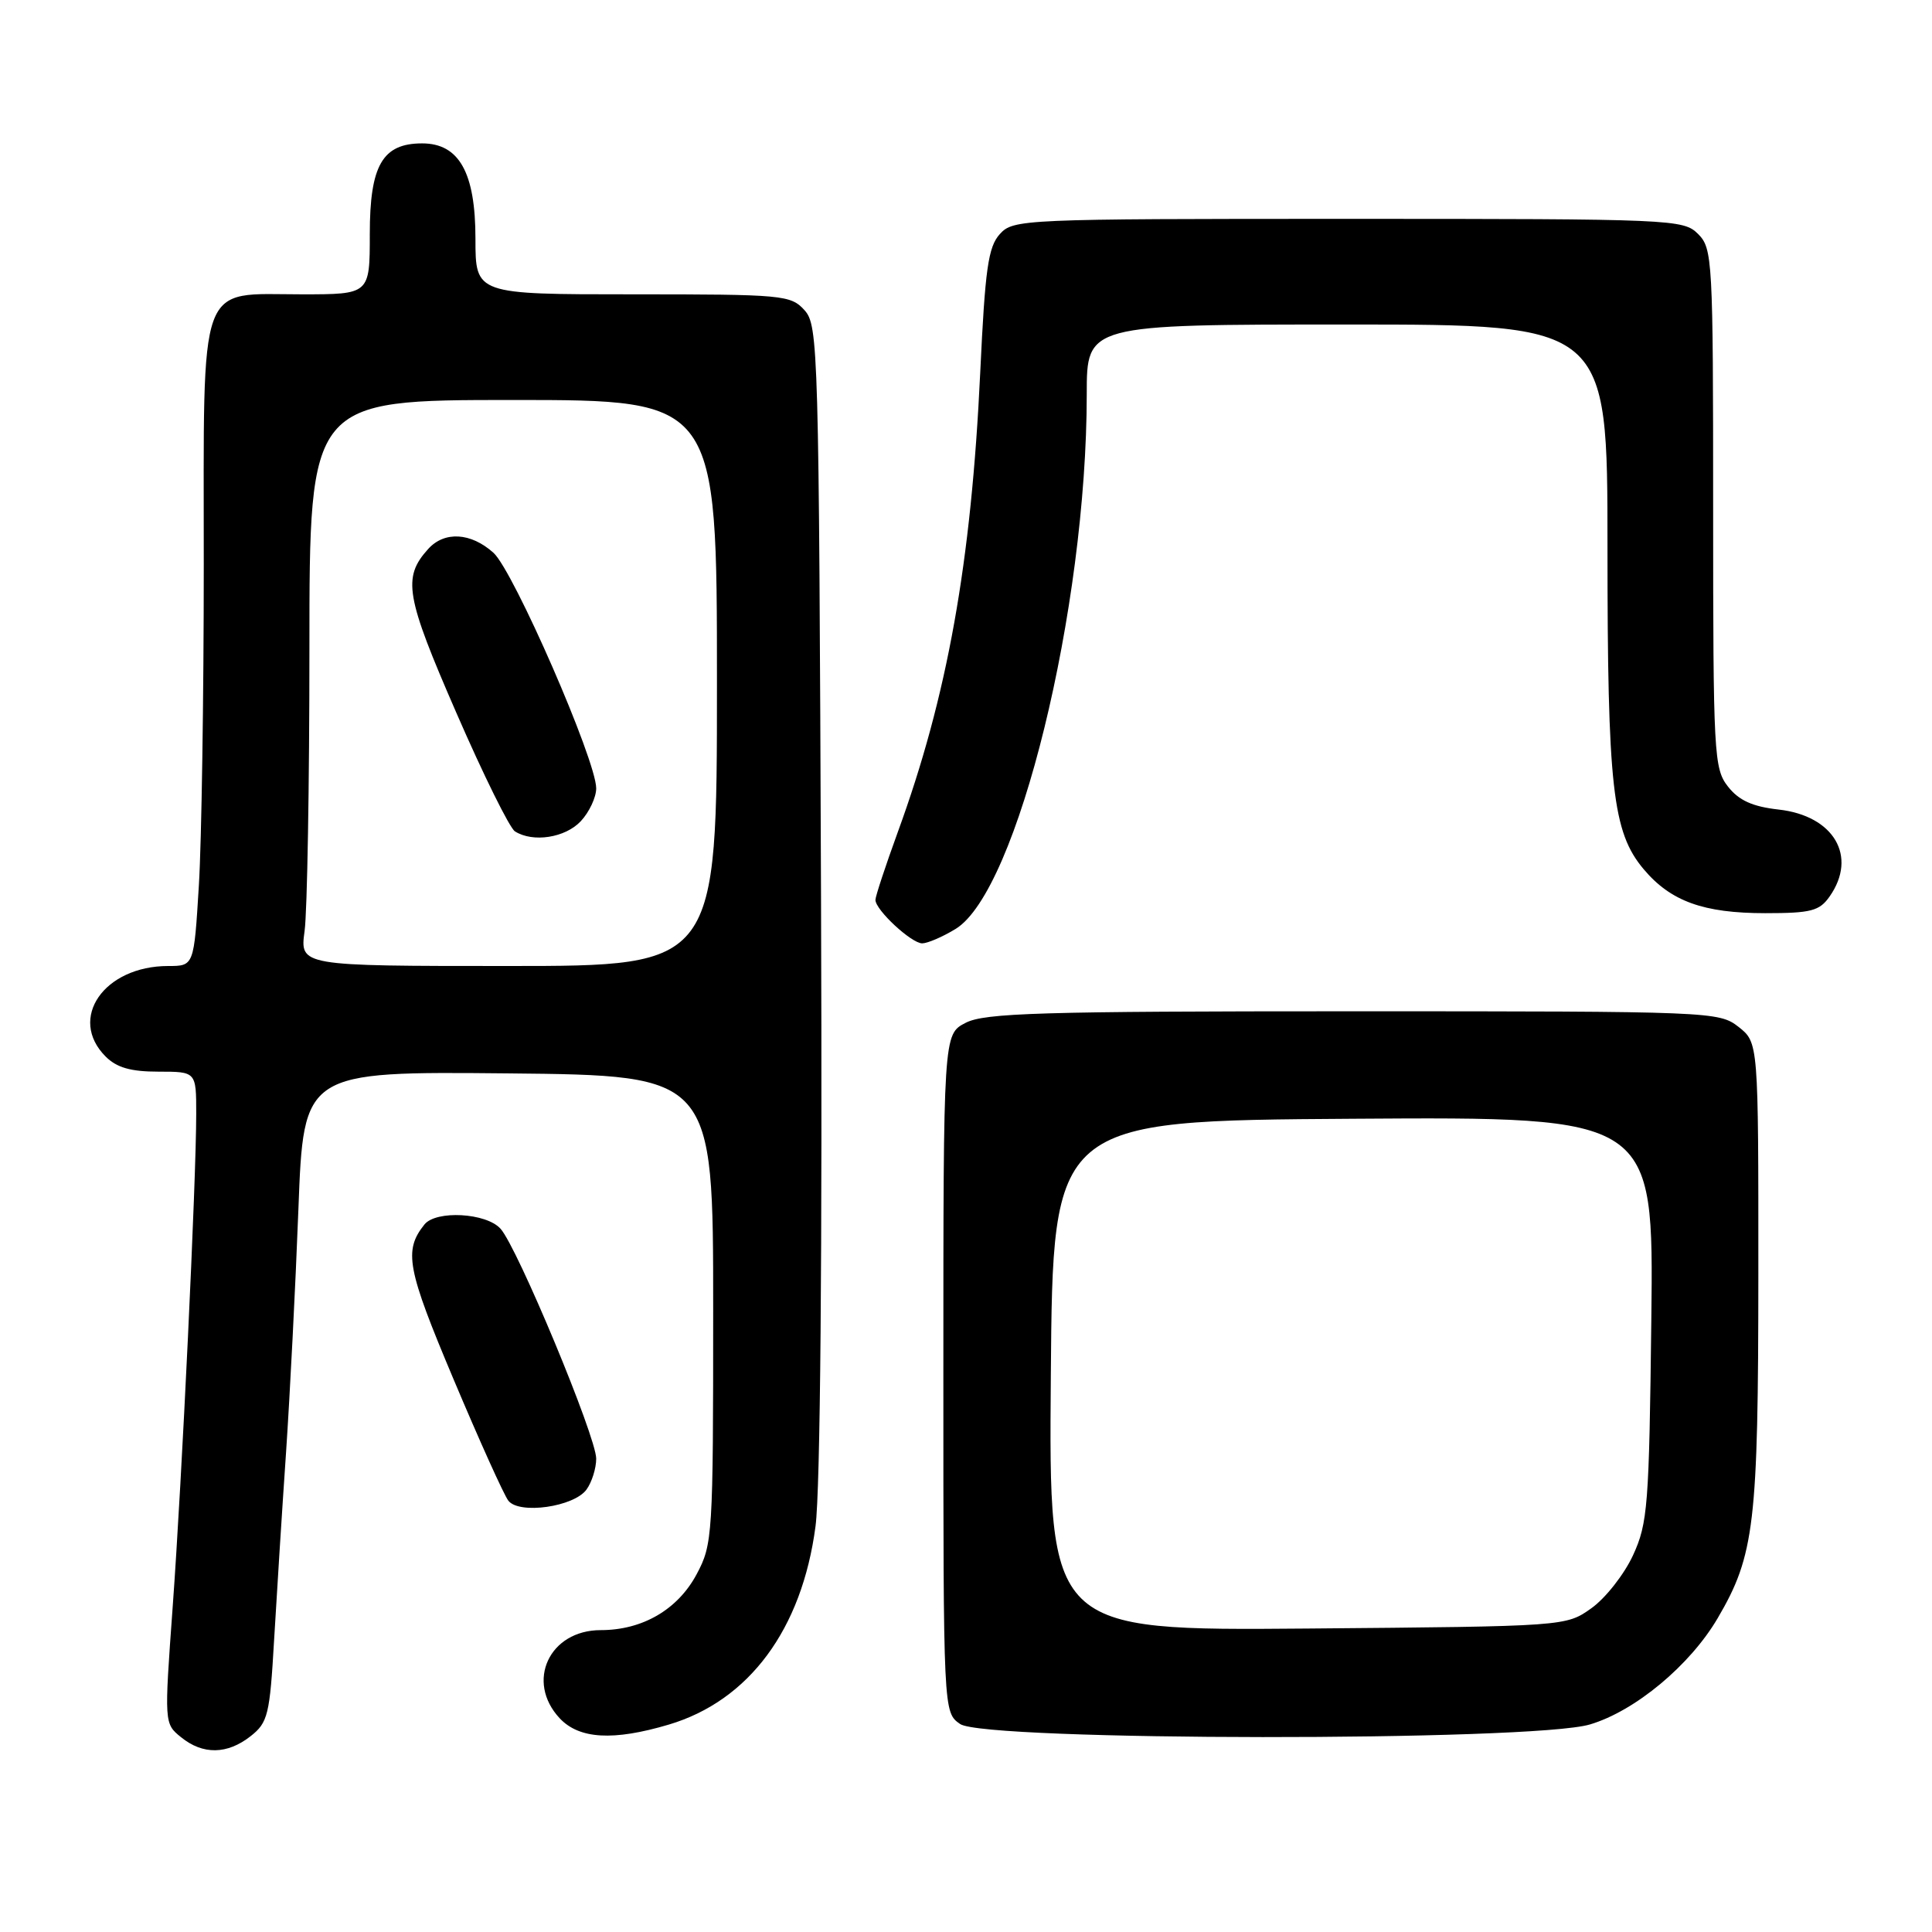 <?xml version="1.0" encoding="UTF-8" standalone="no"?>
<!DOCTYPE svg PUBLIC "-//W3C//DTD SVG 1.1//EN" "http://www.w3.org/Graphics/SVG/1.1/DTD/svg11.dtd" >
<svg xmlns="http://www.w3.org/2000/svg" xmlns:xlink="http://www.w3.org/1999/xlink" version="1.1" viewBox="0 0 256 256">
 <g >
 <path fill="currentColor"
d=" M 33.21 230.05 C 35.50 228.25 35.75 227.23 36.32 217.30 C 36.67 211.36 37.37 200.20 37.90 192.50 C 38.42 184.80 39.16 170.28 39.54 160.23 C 40.23 141.97 40.23 141.97 67.37 142.23 C 94.50 142.50 94.50 142.50 94.50 173.50 C 94.50 203.53 94.43 204.63 92.30 208.61 C 89.80 213.28 85.13 216.00 79.60 216.00 C 72.78 216.00 69.61 222.82 74.17 227.69 C 76.76 230.44 81.27 230.70 88.61 228.52 C 99.25 225.36 106.27 215.88 108.06 202.24 C 108.70 197.39 108.97 166.21 108.79 118.85 C 108.51 46.09 108.43 43.13 106.60 41.10 C 104.77 39.09 103.77 39.00 83.85 39.00 C 63.00 39.00 63.00 39.00 63.00 31.63 C 63.00 22.87 60.84 19.00 55.93 19.00 C 50.68 19.00 49.00 21.91 49.00 31.00 C 49.00 39.00 49.00 39.00 40.00 39.00 C 26.08 39.00 27.00 36.46 27.00 74.84 C 27.00 92.36 26.71 111.48 26.35 117.34 C 25.70 128.00 25.70 128.00 22.30 128.00 C 13.78 128.00 8.96 134.96 14.00 140.00 C 15.47 141.47 17.33 142.00 21.00 142.00 C 26.00 142.00 26.00 142.00 26.00 147.56 C 26.00 156.43 24.11 196.07 22.88 212.94 C 21.76 228.35 21.76 228.39 23.99 230.19 C 26.88 232.54 30.11 232.49 33.21 230.05 Z  M 210.67 228.50 C 216.65 226.73 223.94 220.66 227.60 214.42 C 232.49 206.08 232.98 201.94 232.99 168.82 C 233.00 138.15 233.00 138.15 230.37 136.07 C 227.78 134.04 226.78 134.00 179.32 134.00 C 137.87 134.00 130.48 134.22 127.95 135.53 C 125.00 137.05 125.00 137.05 125.00 181.97 C 125.00 226.89 125.00 226.89 127.22 228.44 C 130.46 230.71 203.05 230.77 210.67 228.50 Z  M 77.71 197.38 C 78.42 196.41 79.00 194.56 79.00 193.28 C 79.00 190.37 68.56 165.28 66.32 162.81 C 64.42 160.70 57.78 160.34 56.24 162.25 C 53.47 165.72 53.91 168.08 60.09 182.74 C 63.51 190.86 66.78 198.11 67.36 198.85 C 68.80 200.70 76.04 199.67 77.71 197.38 Z  M 126.62 123.09 C 134.82 118.09 144.00 80.67 144.00 52.21 C 144.00 43.00 144.00 43.00 178.50 43.00 C 213.00 43.00 213.00 43.00 213.00 72.45 C 213.00 104.38 213.66 110.25 217.79 115.17 C 221.38 119.43 225.71 121.00 233.91 121.00 C 239.99 121.00 241.09 120.71 242.44 118.78 C 246.16 113.47 243.00 108.09 235.68 107.27 C 232.20 106.88 230.41 106.06 228.97 104.23 C 227.10 101.85 227.00 100.03 227.00 67.37 C 227.00 34.33 226.92 32.92 225.00 31.00 C 223.06 29.06 221.67 29.00 178.65 29.00 C 135.41 29.00 134.26 29.05 132.48 31.02 C 130.94 32.72 130.53 35.64 129.89 49.27 C 128.70 74.58 125.54 92.25 118.95 110.29 C 117.33 114.74 116.00 118.77 116.00 119.24 C 116.00 120.58 120.77 125.00 122.20 125.00 C 122.92 124.99 124.90 124.14 126.62 123.09 Z  M 40.36 123.36 C 40.71 120.81 41.00 103.93 41.00 85.86 C 41.00 53.00 41.00 53.00 68.00 53.00 C 95.00 53.00 95.00 53.00 95.00 90.50 C 95.00 128.00 95.00 128.00 67.36 128.00 C 39.73 128.00 39.73 128.00 40.36 123.36 Z  M 76.96 108.81 C 78.08 107.61 79.00 105.65 79.00 104.46 C 79.00 100.74 68.05 75.66 65.39 73.25 C 62.40 70.56 58.89 70.35 56.73 72.75 C 53.31 76.54 53.73 78.98 60.46 94.43 C 64.03 102.64 67.53 109.72 68.23 110.16 C 70.62 111.68 74.91 111.01 76.96 108.81 Z  M 139.24 182.29 C 139.50 148.50 139.50 148.50 179.31 148.24 C 219.12 147.98 219.12 147.98 218.81 174.74 C 218.52 199.54 218.34 201.84 216.38 206.09 C 215.21 208.62 212.73 211.77 210.88 213.09 C 207.50 215.50 207.50 215.50 173.24 215.79 C 138.97 216.07 138.97 216.07 139.24 182.29 Z "/>
</g>
</svg>